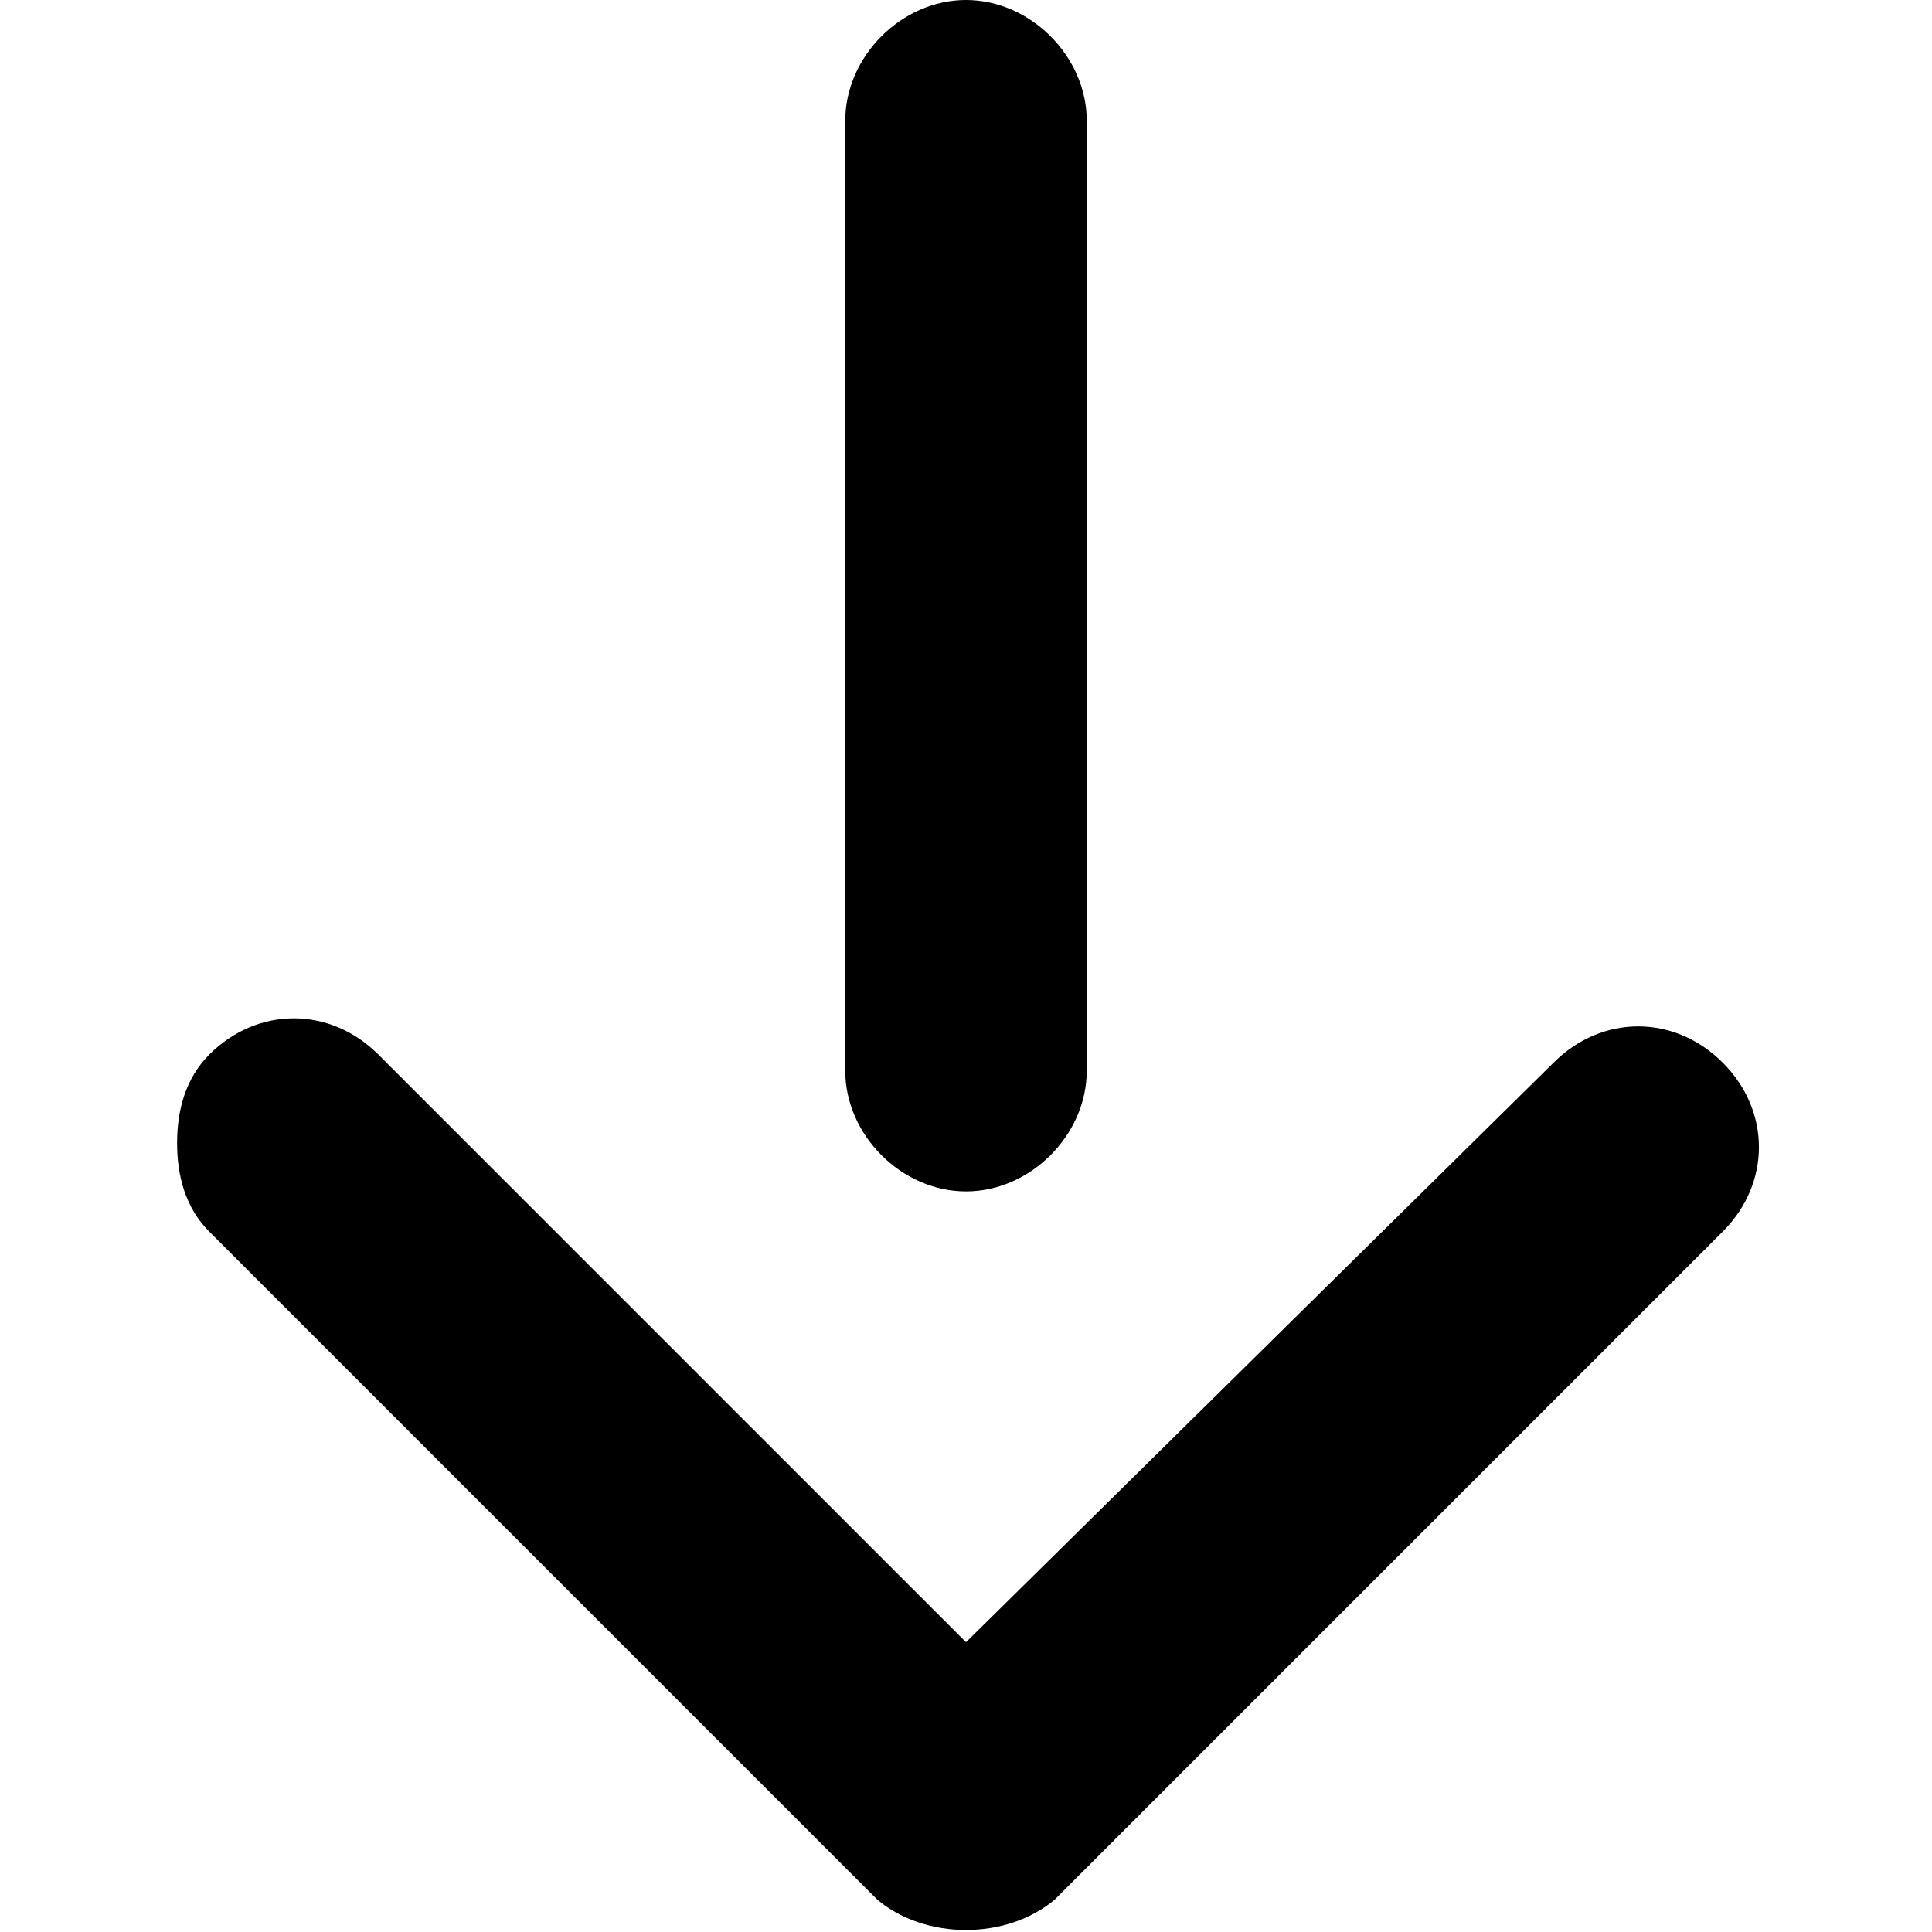 <?xml version="1.0" encoding="utf-8"?>
<!-- Generator: Adobe Illustrator 19.2.1, SVG Export Plug-In . SVG Version: 6.00 Build 0)  -->
<svg version="1.1" id="Layer_1" xmlns="http://www.w3.org/2000/svg" xmlns:xlink="http://www.w3.org/1999/xlink" x="0px" y="0px"
	 viewBox="0 0 24 24" style="enable-background:new 0 0 24 24;" xml:space="preserve">
<path d="M13.1,23.6l8.3-8.3c0.6-0.6,0.6-1.5,0-2.1c-0.6-0.6-1.5-0.6-2.1,0L12,20.4l-7.3-7.3c-0.6-0.6-1.5-0.6-2.1,0
	c-0.3,0.3-0.4,0.7-0.4,1.1s0.1,0.8,0.4,1.1l8.3,8.3C11.5,24.1,12.5,24.1,13.1,23.6z"/>
<path d="M10.5,13.3V1.5C10.5,0.7,11.2,0,12,0c0.8,0,1.5,0.7,1.5,1.5v11.8c0,0.8-0.7,1.5-1.5,1.5S10.5,14.1,10.5,13.3z"/>
</svg>
